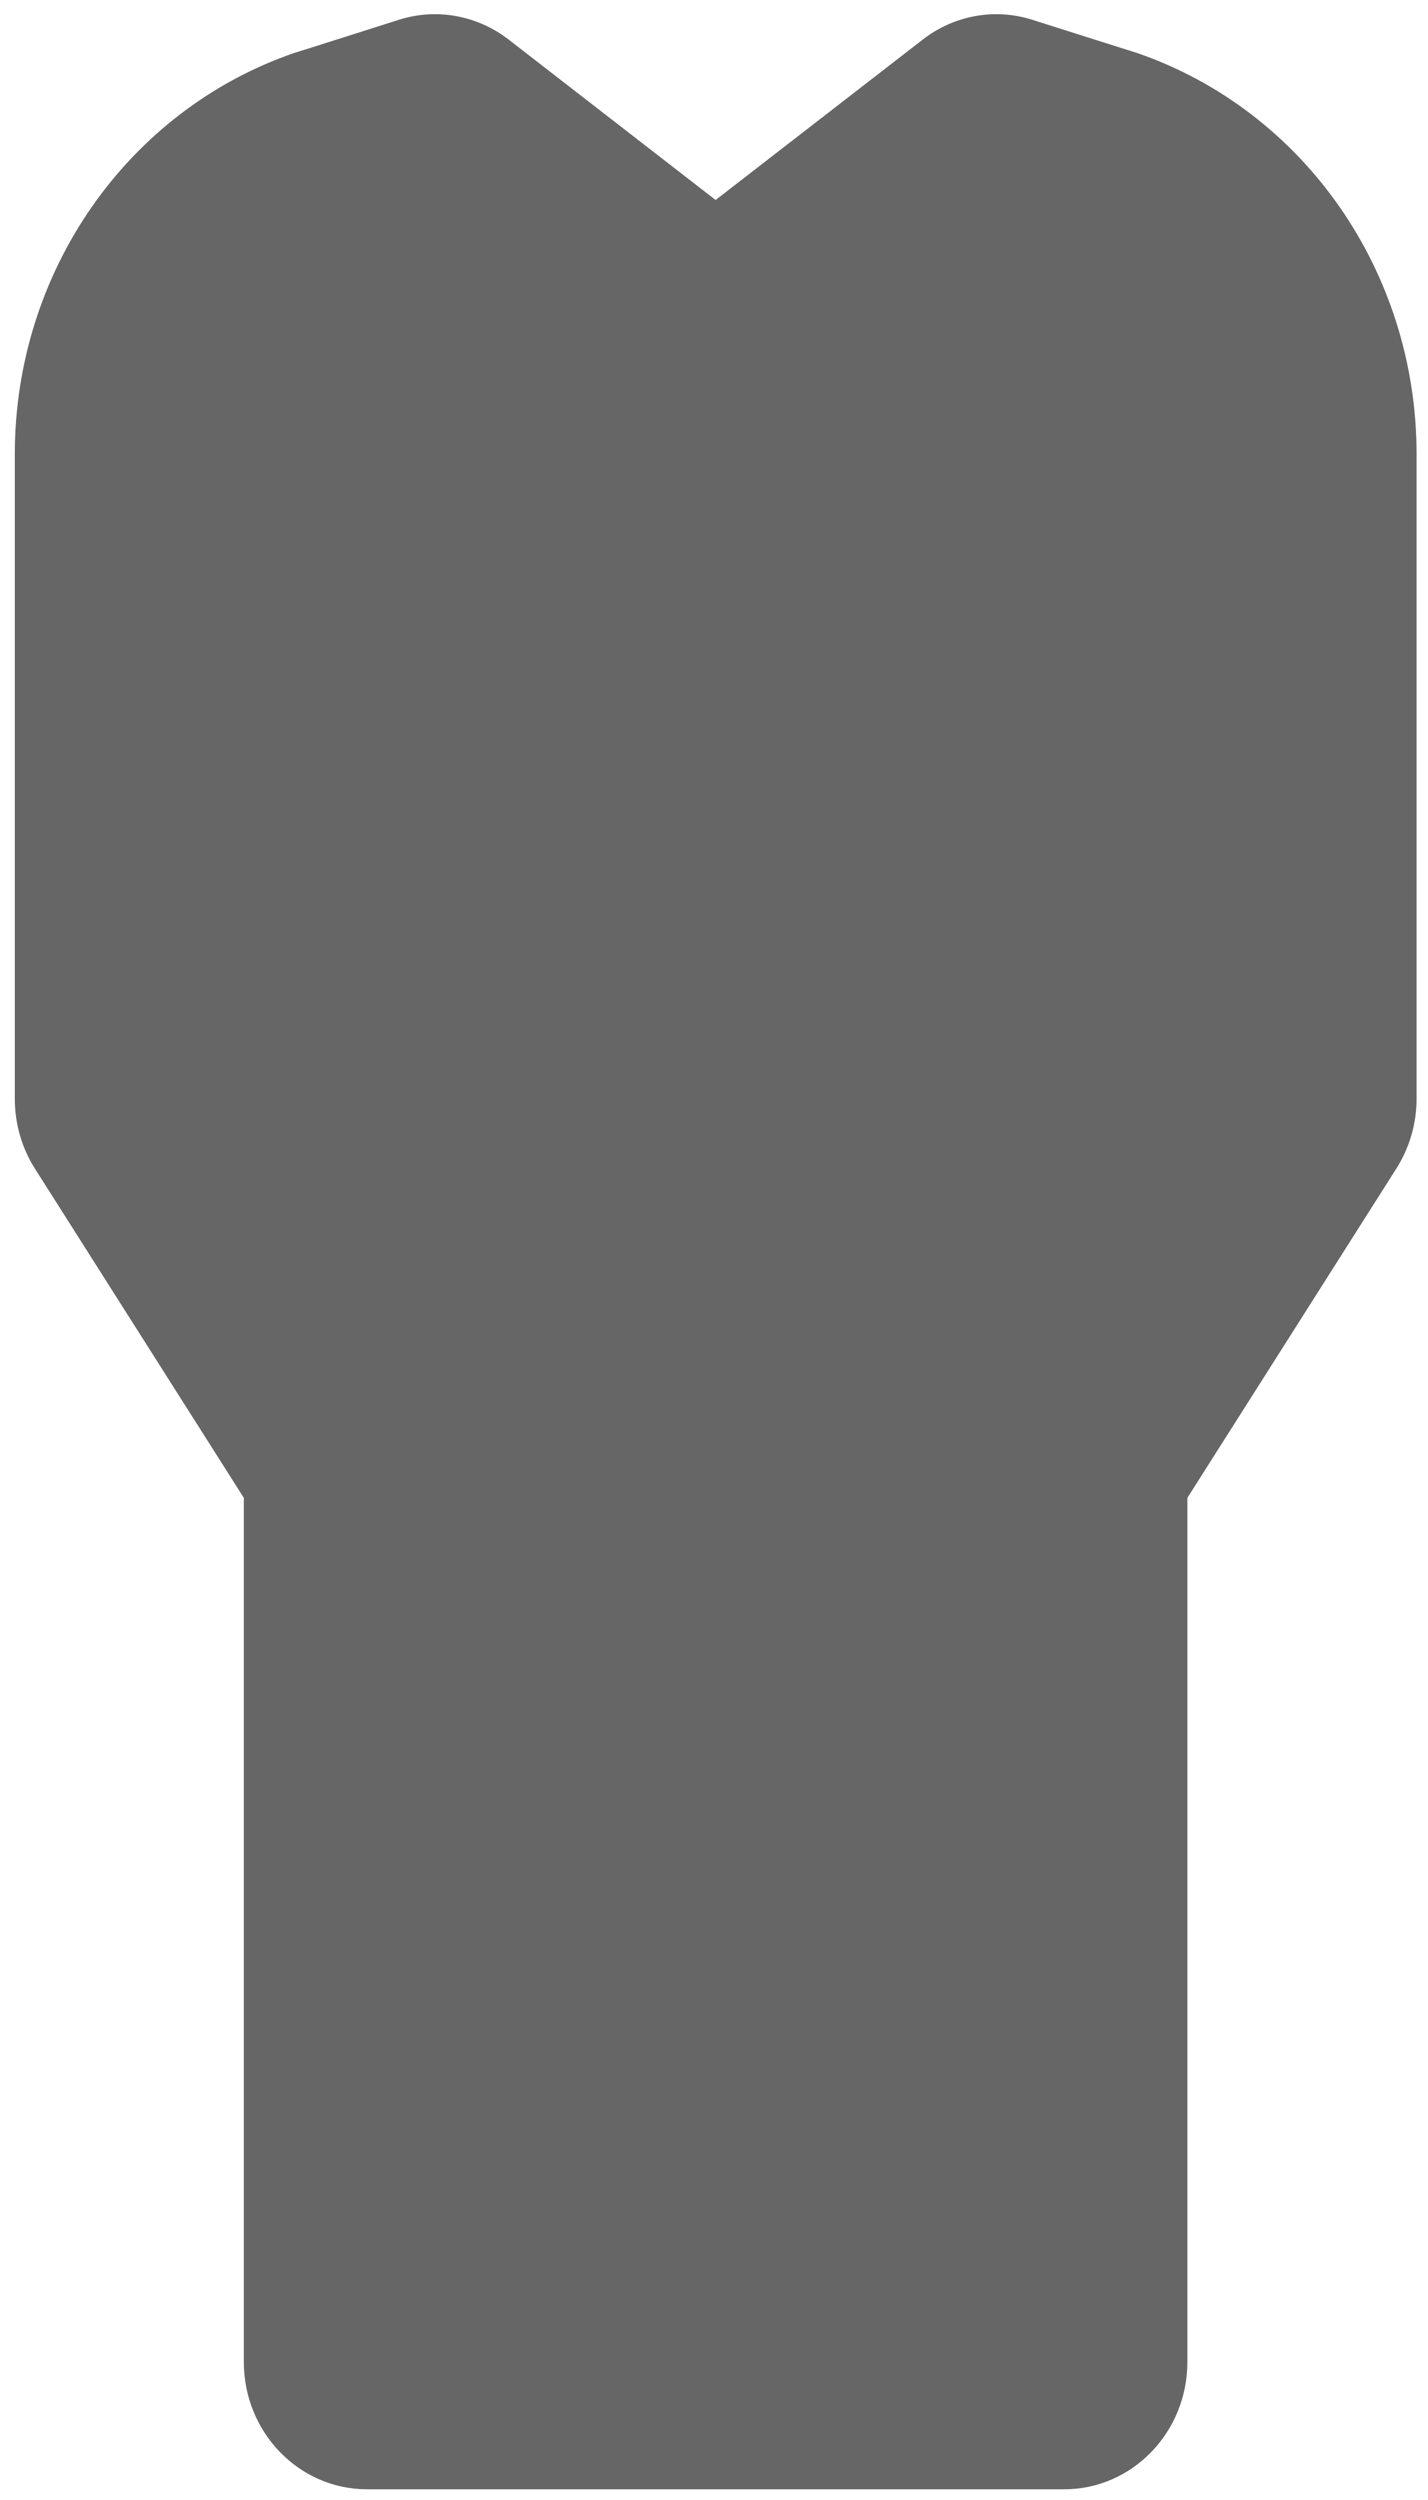 ﻿<?xml version="1.0" encoding="utf-8"?>
<svg version="1.1" xmlns:xlink="http://www.w3.org/1999/xlink" width="8px" height="14px" xmlns="http://www.w3.org/2000/svg">
  <g transform="matrix(1 0 0 1 -24 -378 )">
    <path d="M 7.936 2.543  C 7.936 1.523  7.307 0.62  6.371 0.297  C 6.366 0.296  5.784 0.111  5.784 0.111  C 5.574 0.044  5.345 0.085  5.169 0.222  L 4.009 1.12  L 2.85 0.222  C 2.673 0.085  2.444 0.044  2.234 0.111  C 2.234 0.111  1.653 0.296  1.647 0.297  C 0.712 0.62  0.083 1.523  0.083 2.543  L 0.083 6.153  C 0.083 6.293  0.122 6.429  0.196 6.545  L 1.366 8.388  L 1.366 13.227  C 1.366 13.621  1.675 13.94  2.056 13.94  L 5.962 13.94  C 6.343 13.94  6.652 13.621  6.652 13.227  L 6.652 8.388  L 7.822 6.545  C 7.896 6.429  7.936 6.293  7.936 6.153  L 7.936 2.543  Z " fill-rule="nonzero" fill="#666666" stroke="none" transform="matrix(1 0 0 1 24 378 )" />
  </g>
</svg>